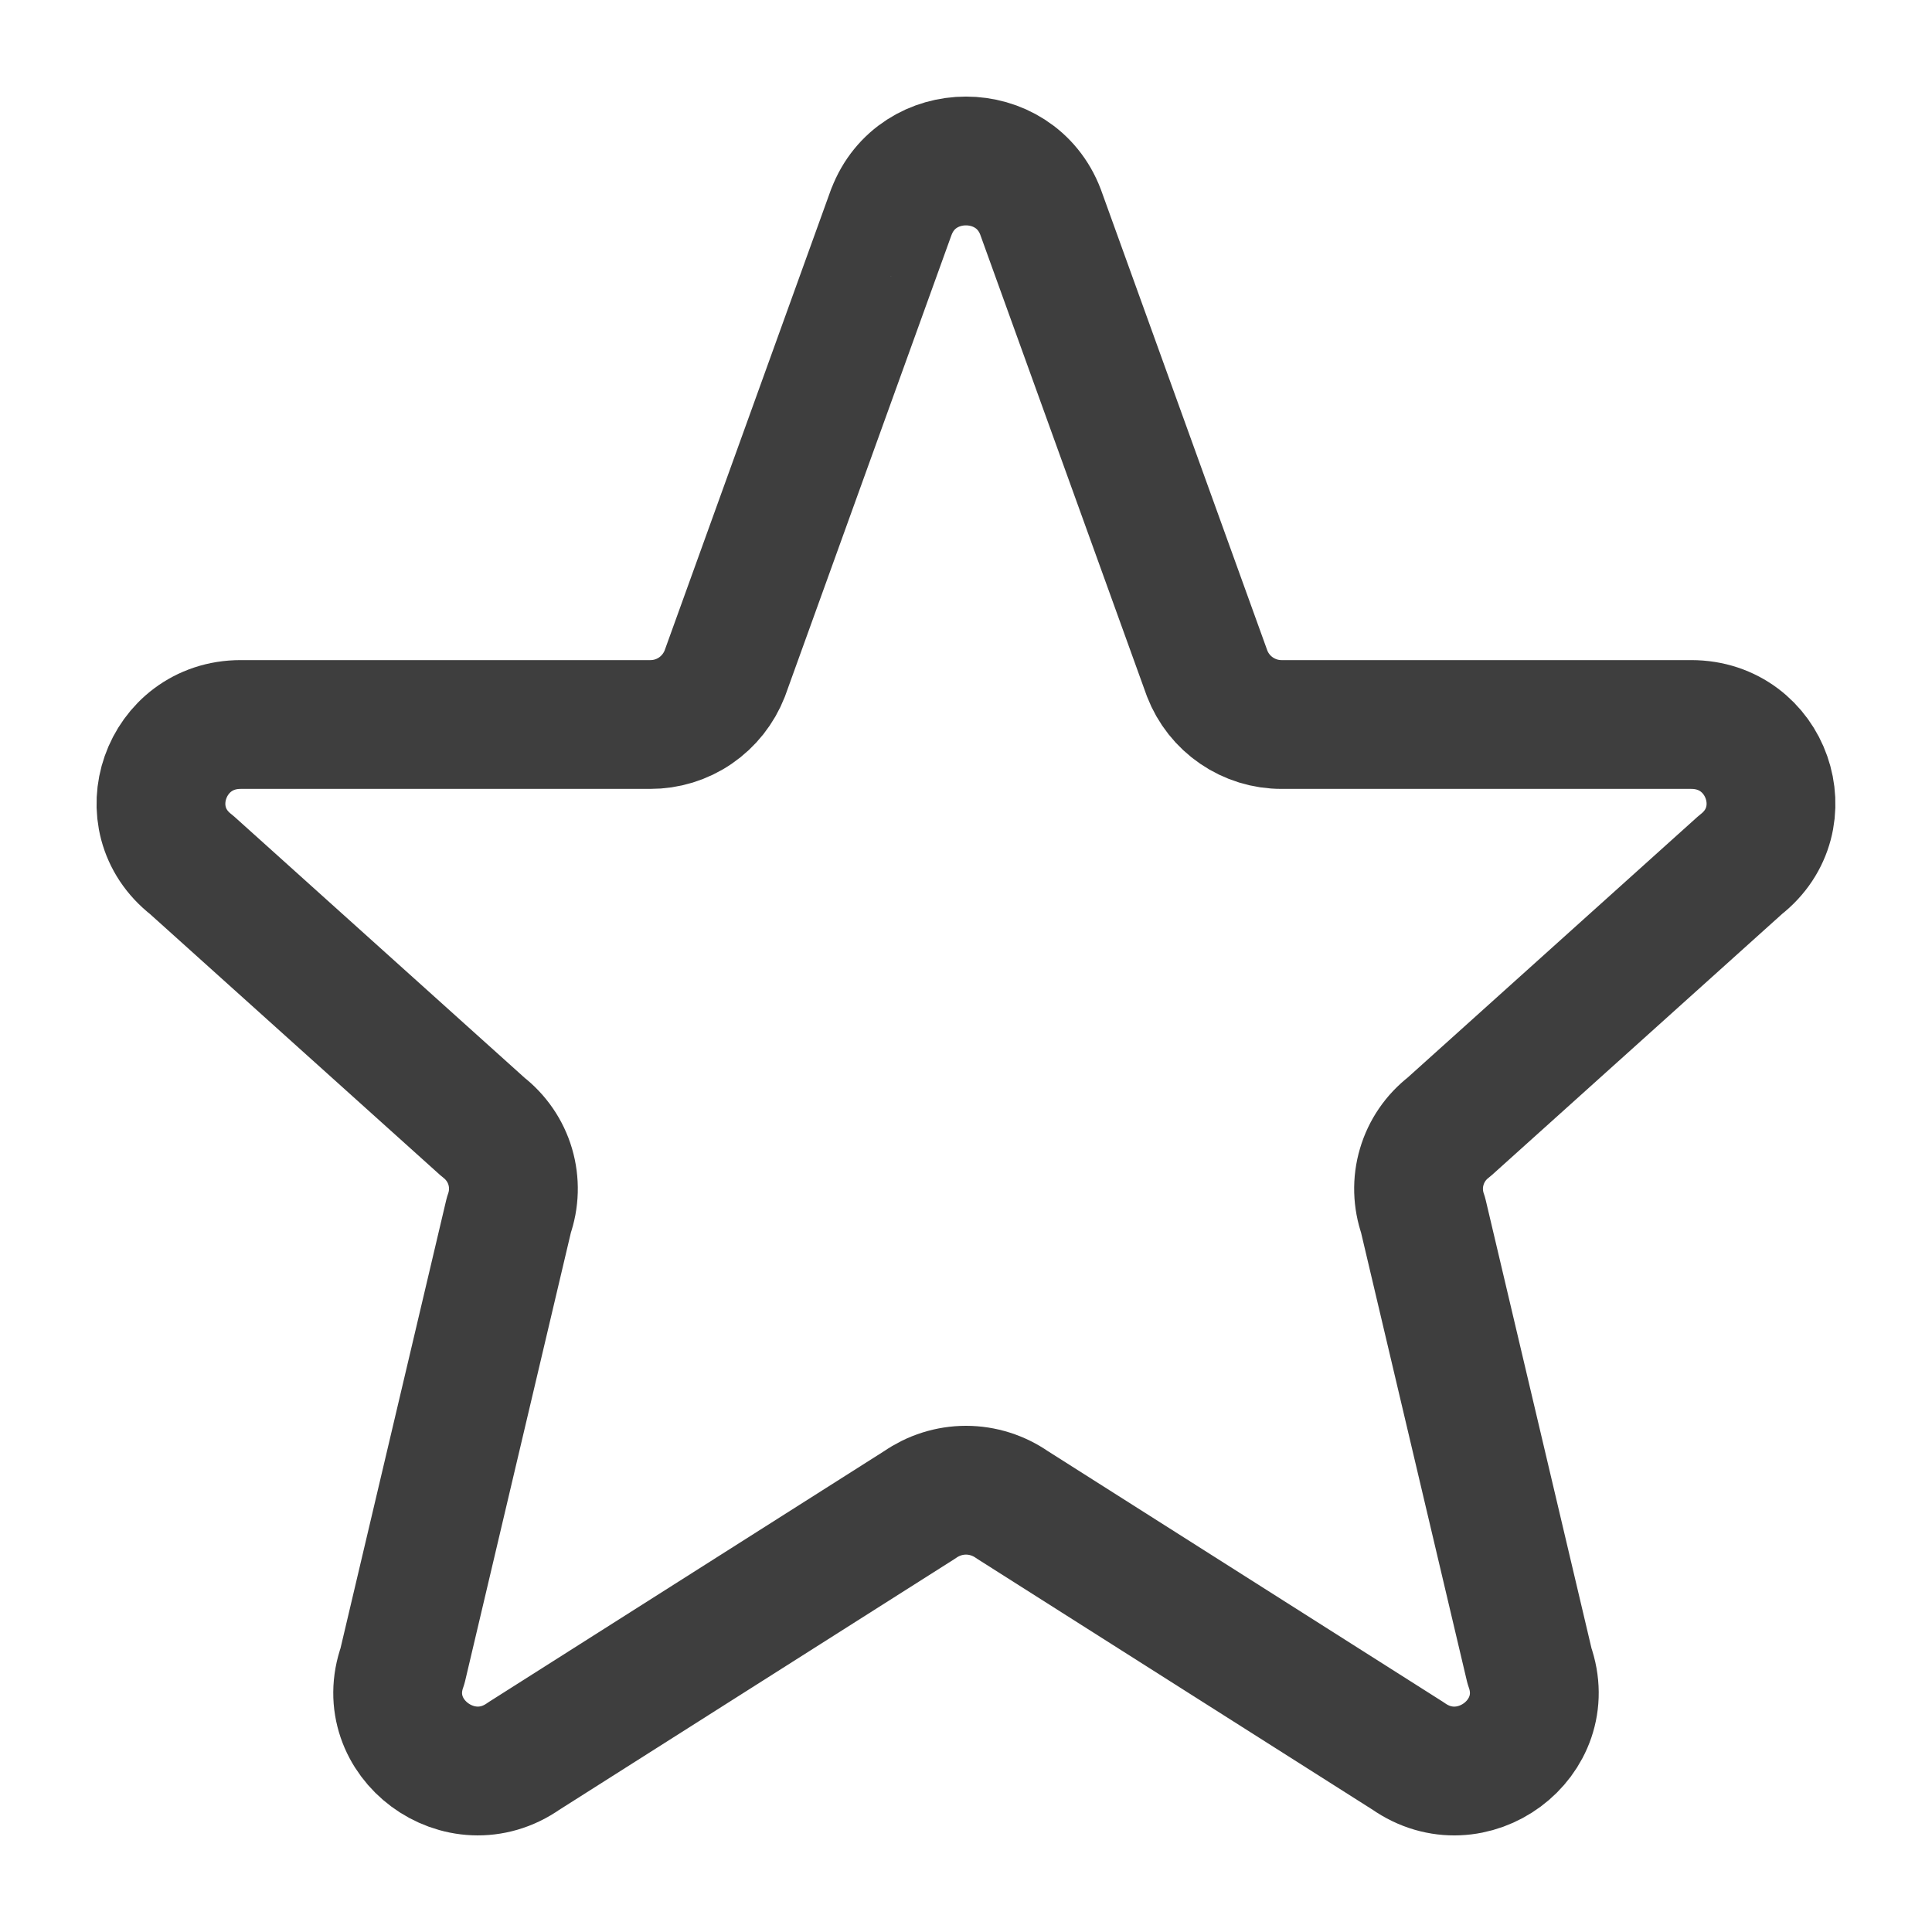 <svg width="30" height="30" viewBox="0 0 30 30" fill="none" xmlns="http://www.w3.org/2000/svg">
<path d="M13.842 3.291C14.242 2.236 15.756 2.236 16.157 3.291L18.745 10.459C18.835 10.692 18.994 10.893 19.201 11.034C19.407 11.175 19.652 11.251 19.902 11.25H26.261C27.436 11.25 27.948 12.713 27.025 13.429L22.5 17.5C22.297 17.656 22.149 17.872 22.077 18.117C22.004 18.362 22.012 18.624 22.097 18.865L23.75 25.869C24.152 26.994 22.85 27.96 21.865 27.267L15.719 23.367C15.508 23.22 15.257 23.14 15 23.14C14.742 23.14 14.492 23.22 14.281 23.367L8.135 27.267C7.151 27.96 5.847 26.992 6.25 25.869L7.902 18.865C7.988 18.624 7.995 18.362 7.923 18.117C7.851 17.872 7.702 17.656 7.5 17.5L2.975 13.429C2.05 12.713 2.565 11.25 3.737 11.25H10.096C10.346 11.251 10.591 11.176 10.798 11.034C11.004 10.893 11.163 10.692 11.254 10.459L13.841 3.291H13.842Z" stroke="#3E3E3E" stroke-width="2" stroke-linecap="round" stroke-linejoin="round"/>
</svg>
